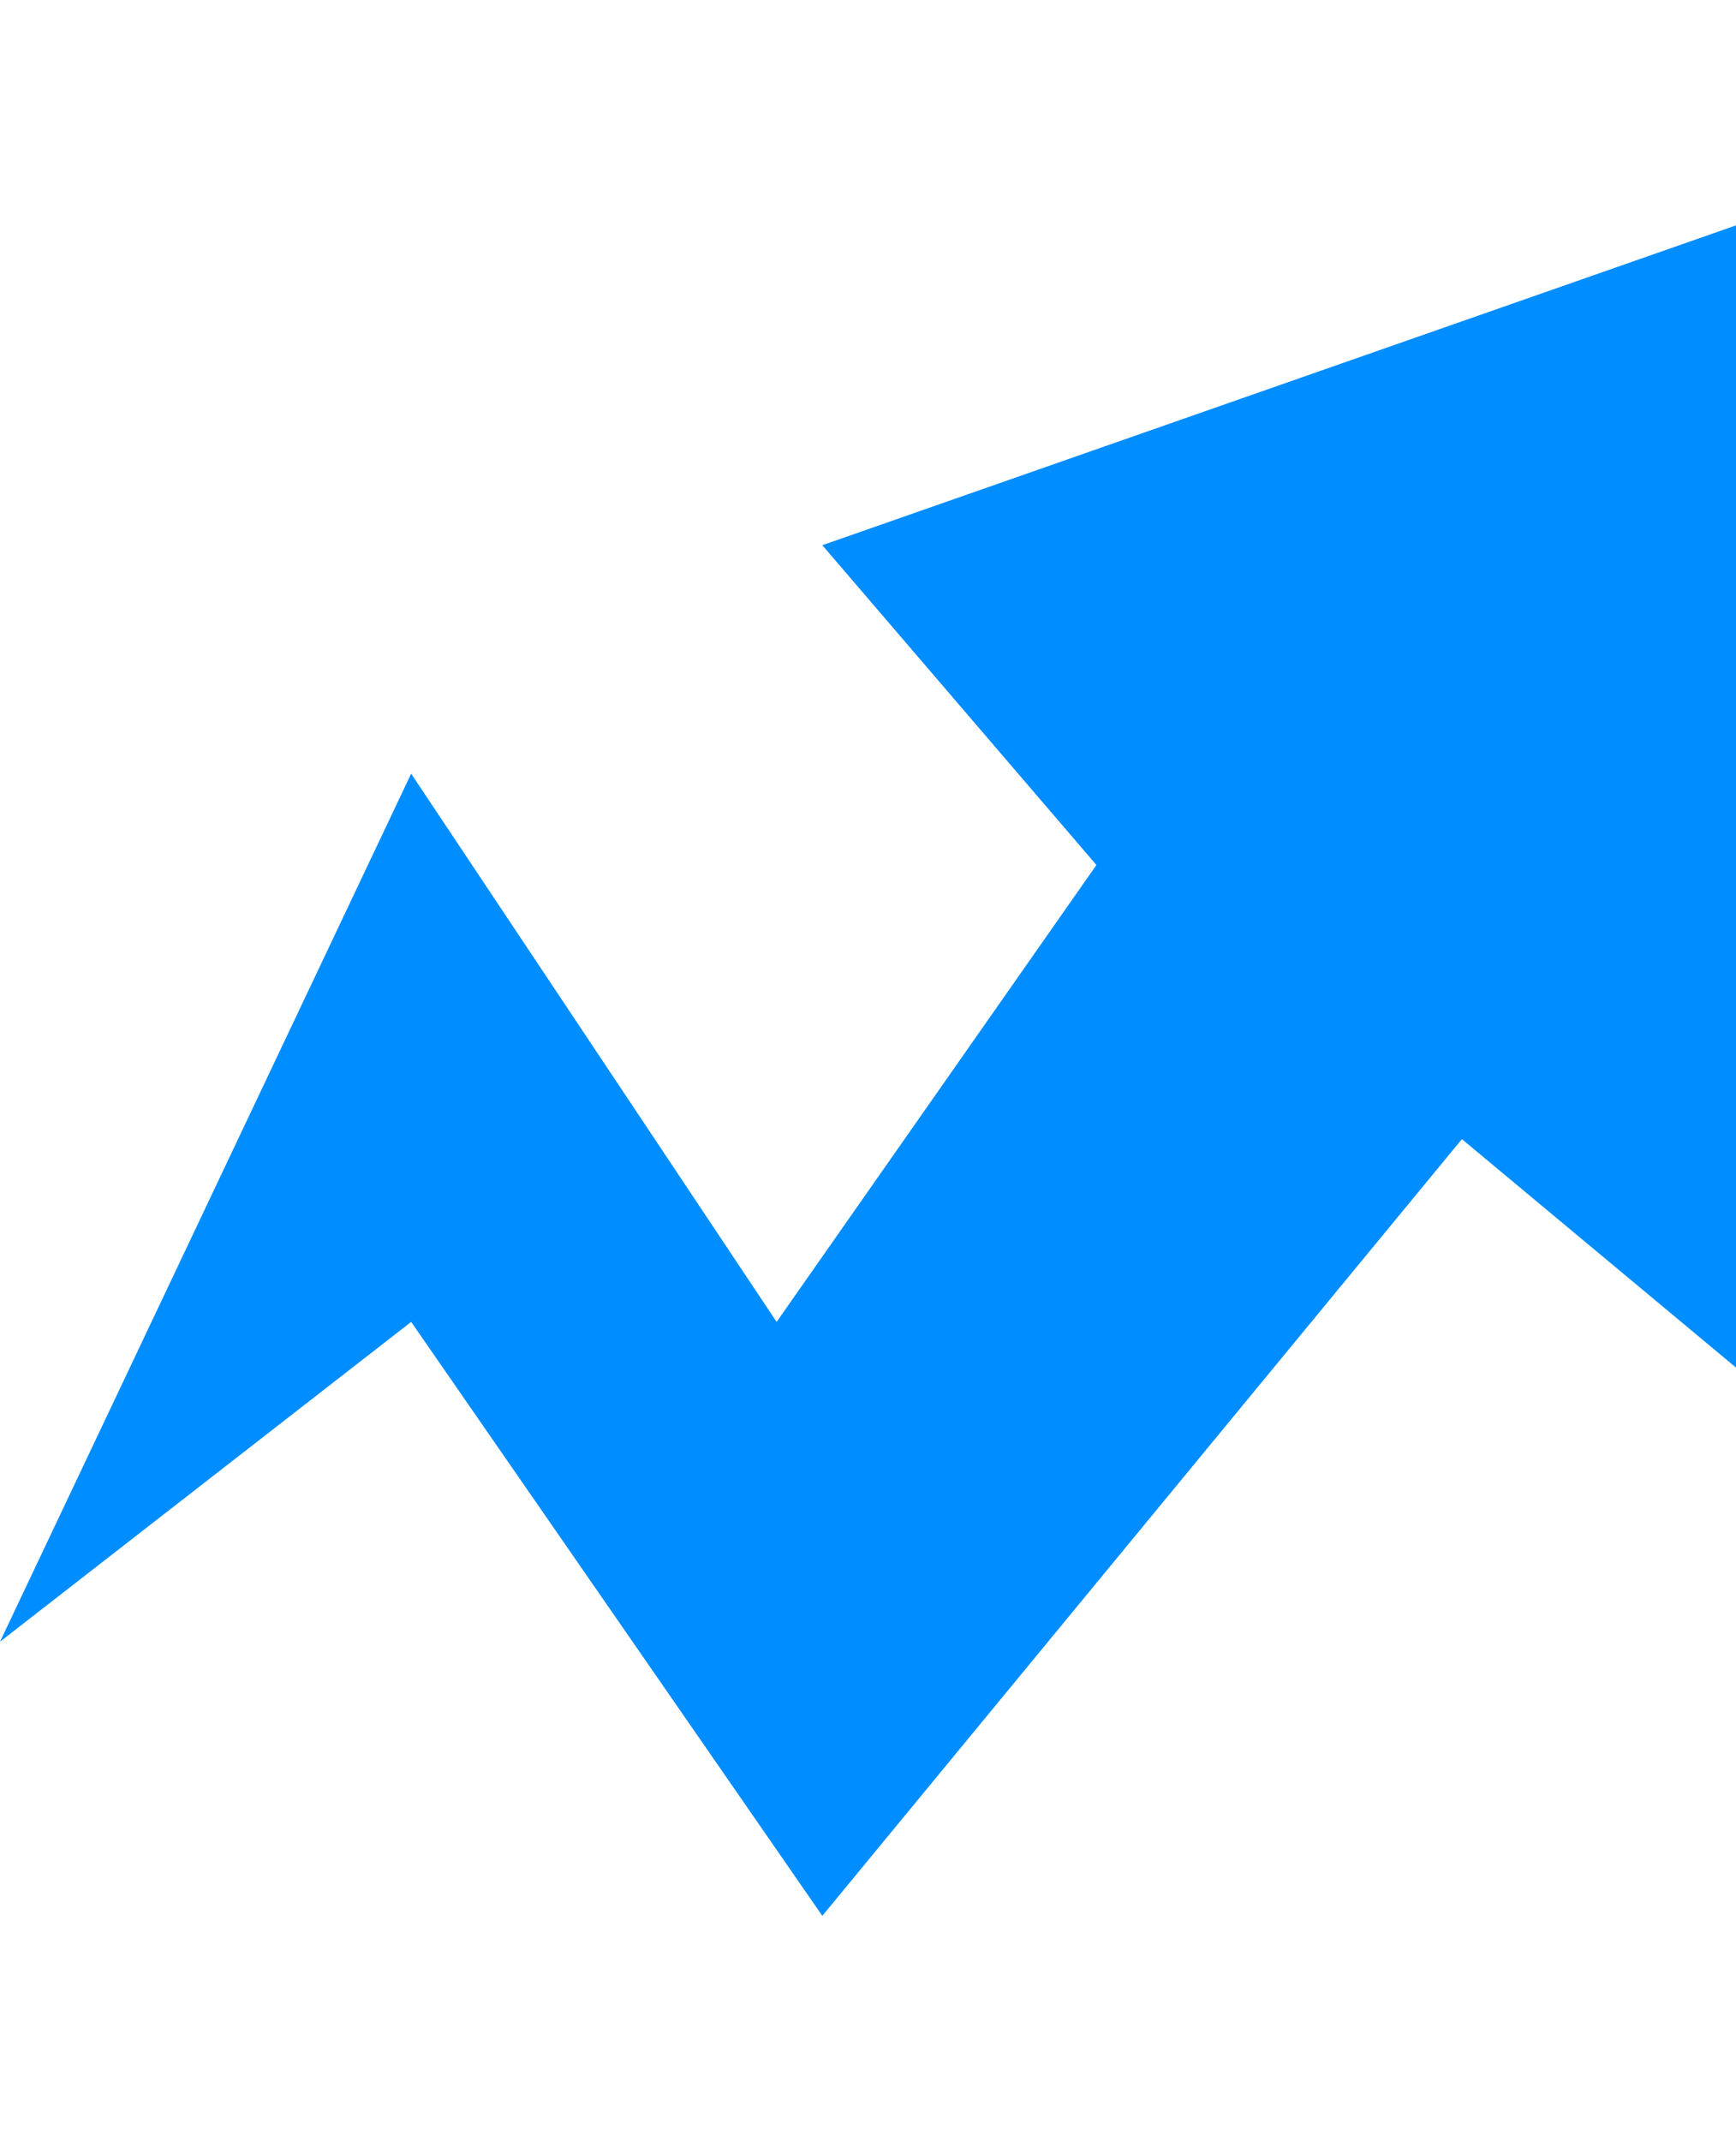 <svg xmlns="http://www.w3.org/2000/svg" viewBox="0 0 38 37" width="30">
  <title>Hasty (speed increase)</title>
  <g>
    <path fill="#008DFF" d="M0 31l9-19 8 12 7-10-6-7 20-7v25l-6-5-14 17-9-13" />
  </g>
</svg>
